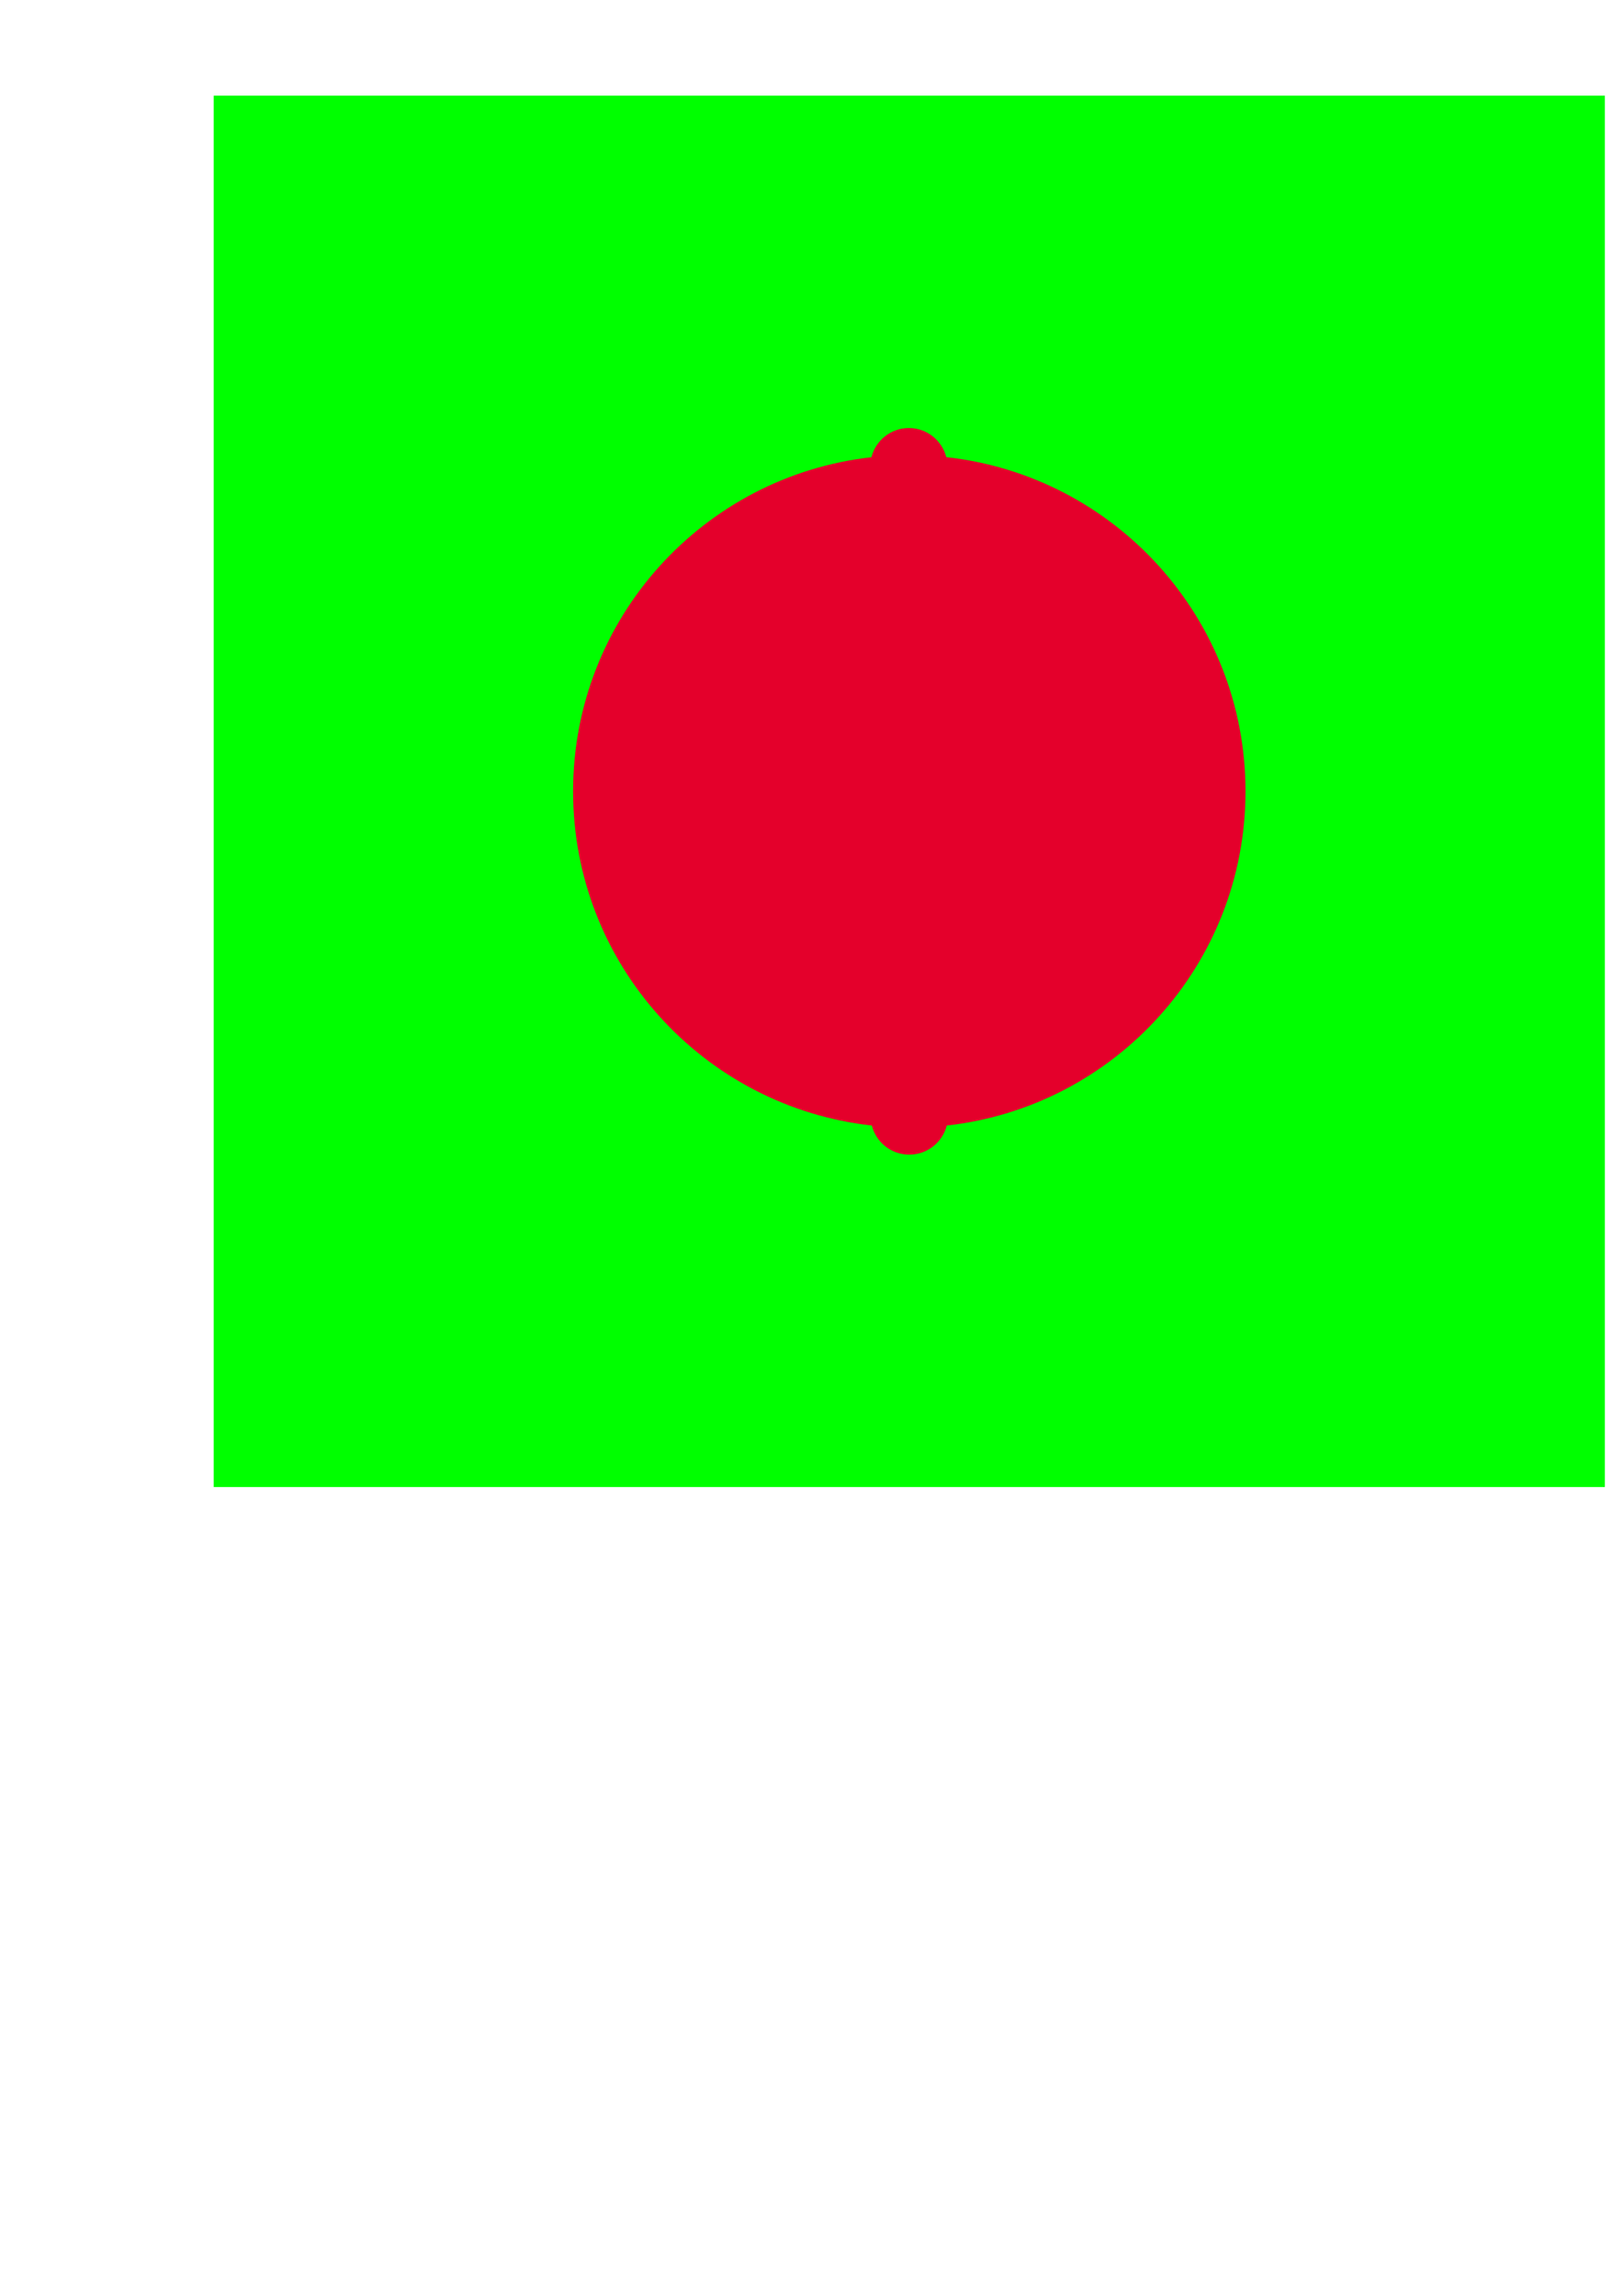 <?xml version="1.0" encoding="UTF-8" standalone="no"?>
<!-- Created with Inkscape (http://www.inkscape.org/) -->

<svg
   xmlns:dc="http://purl.org/dc/elements/1.1/"
   xmlns:cc="http://creativecommons.org/ns#"
   xmlns:rdf="http://www.w3.org/1999/02/22-rdf-syntax-ns#"
   xmlns:svg="http://www.w3.org/2000/svg"
   xmlns="http://www.w3.org/2000/svg"
   xmlns:sodipodi="http://sodipodi.sourceforge.net/DTD/sodipodi-0.dtd"
   xmlns:inkscape="http://www.inkscape.org/namespaces/inkscape"
   width="744.094"
   height="1052.362"
   id="svg2"
   version="1.1"
   inkscape:version="0.48.4 r9939"
   sodipodi:docname="New document 1">
  <defs
     id="defs4" />
  <sodipodi:namedview
     id="base"
     pagecolor="#ffffff"
     bordercolor="#666666"
     borderopacity="1.0"
     inkscape:pageopacity="0.0"
     inkscape:pageshadow="2"
     inkscape:zoom="0.49497475"
     inkscape:cx="396.76177"
     inkscape:cy="814.78889"
     inkscape:document-units="px"
     inkscape:current-layer="layer2"
     showgrid="true"
     inkscape:snap-global="false"
     showguides="true"
     inkscape:guide-bbox="true"
     inkscape:window-width="1364"
     inkscape:window-height="747"
     inkscape:window-x="0"
     inkscape:window-y="19"
     inkscape:window-maximized="0">
    <inkscape:grid
       type="xygrid"
       id="grid2993" />
    <sodipodi:guide
       orientation="1,0"
       position="-212.132,800.041"
       id="guide2995" />
  </sodipodi:namedview>
  <g
     inkscape:label="Layer 1"
     inkscape:groupmode="layer"
     id="layer1"
     style="display:inline">
    <rect
       style="fill:#00ff00;fill-opacity:1;display:inline"
       id="rect3038"
       width="637.795"
       height="637.795"
       x="97.985"
       y="43.841" />
  </g>
  <g
     inkscape:groupmode="layer"
     id="layer2"
     inkscape:label="Layer">
    <path
       style="fill:#e4002b;fill-opacity:1;display:inline"
       d="m 416.679,196.207 c -8.28,0 -15.213,5.699 -17.156,13.375 -76.956,8.623 -136.781,73.898 -136.781,153.156 0,79.323 59.923,144.649 136.969,153.187 1.943,7.676 8.877,13.344 17.156,13.344 8.28,0 15.245,-5.668 17.188,-13.344 77.041,-8.543 136.969,-73.868 136.969,-153.187 0,-79.394 -60.041,-144.744 -137.188,-153.188 -1.956,-7.657 -8.89,-13.344 -17.156,-13.344 z"
       id="path2985"
       inkscape:connector-curvature="0" />
  </g>
</svg>
